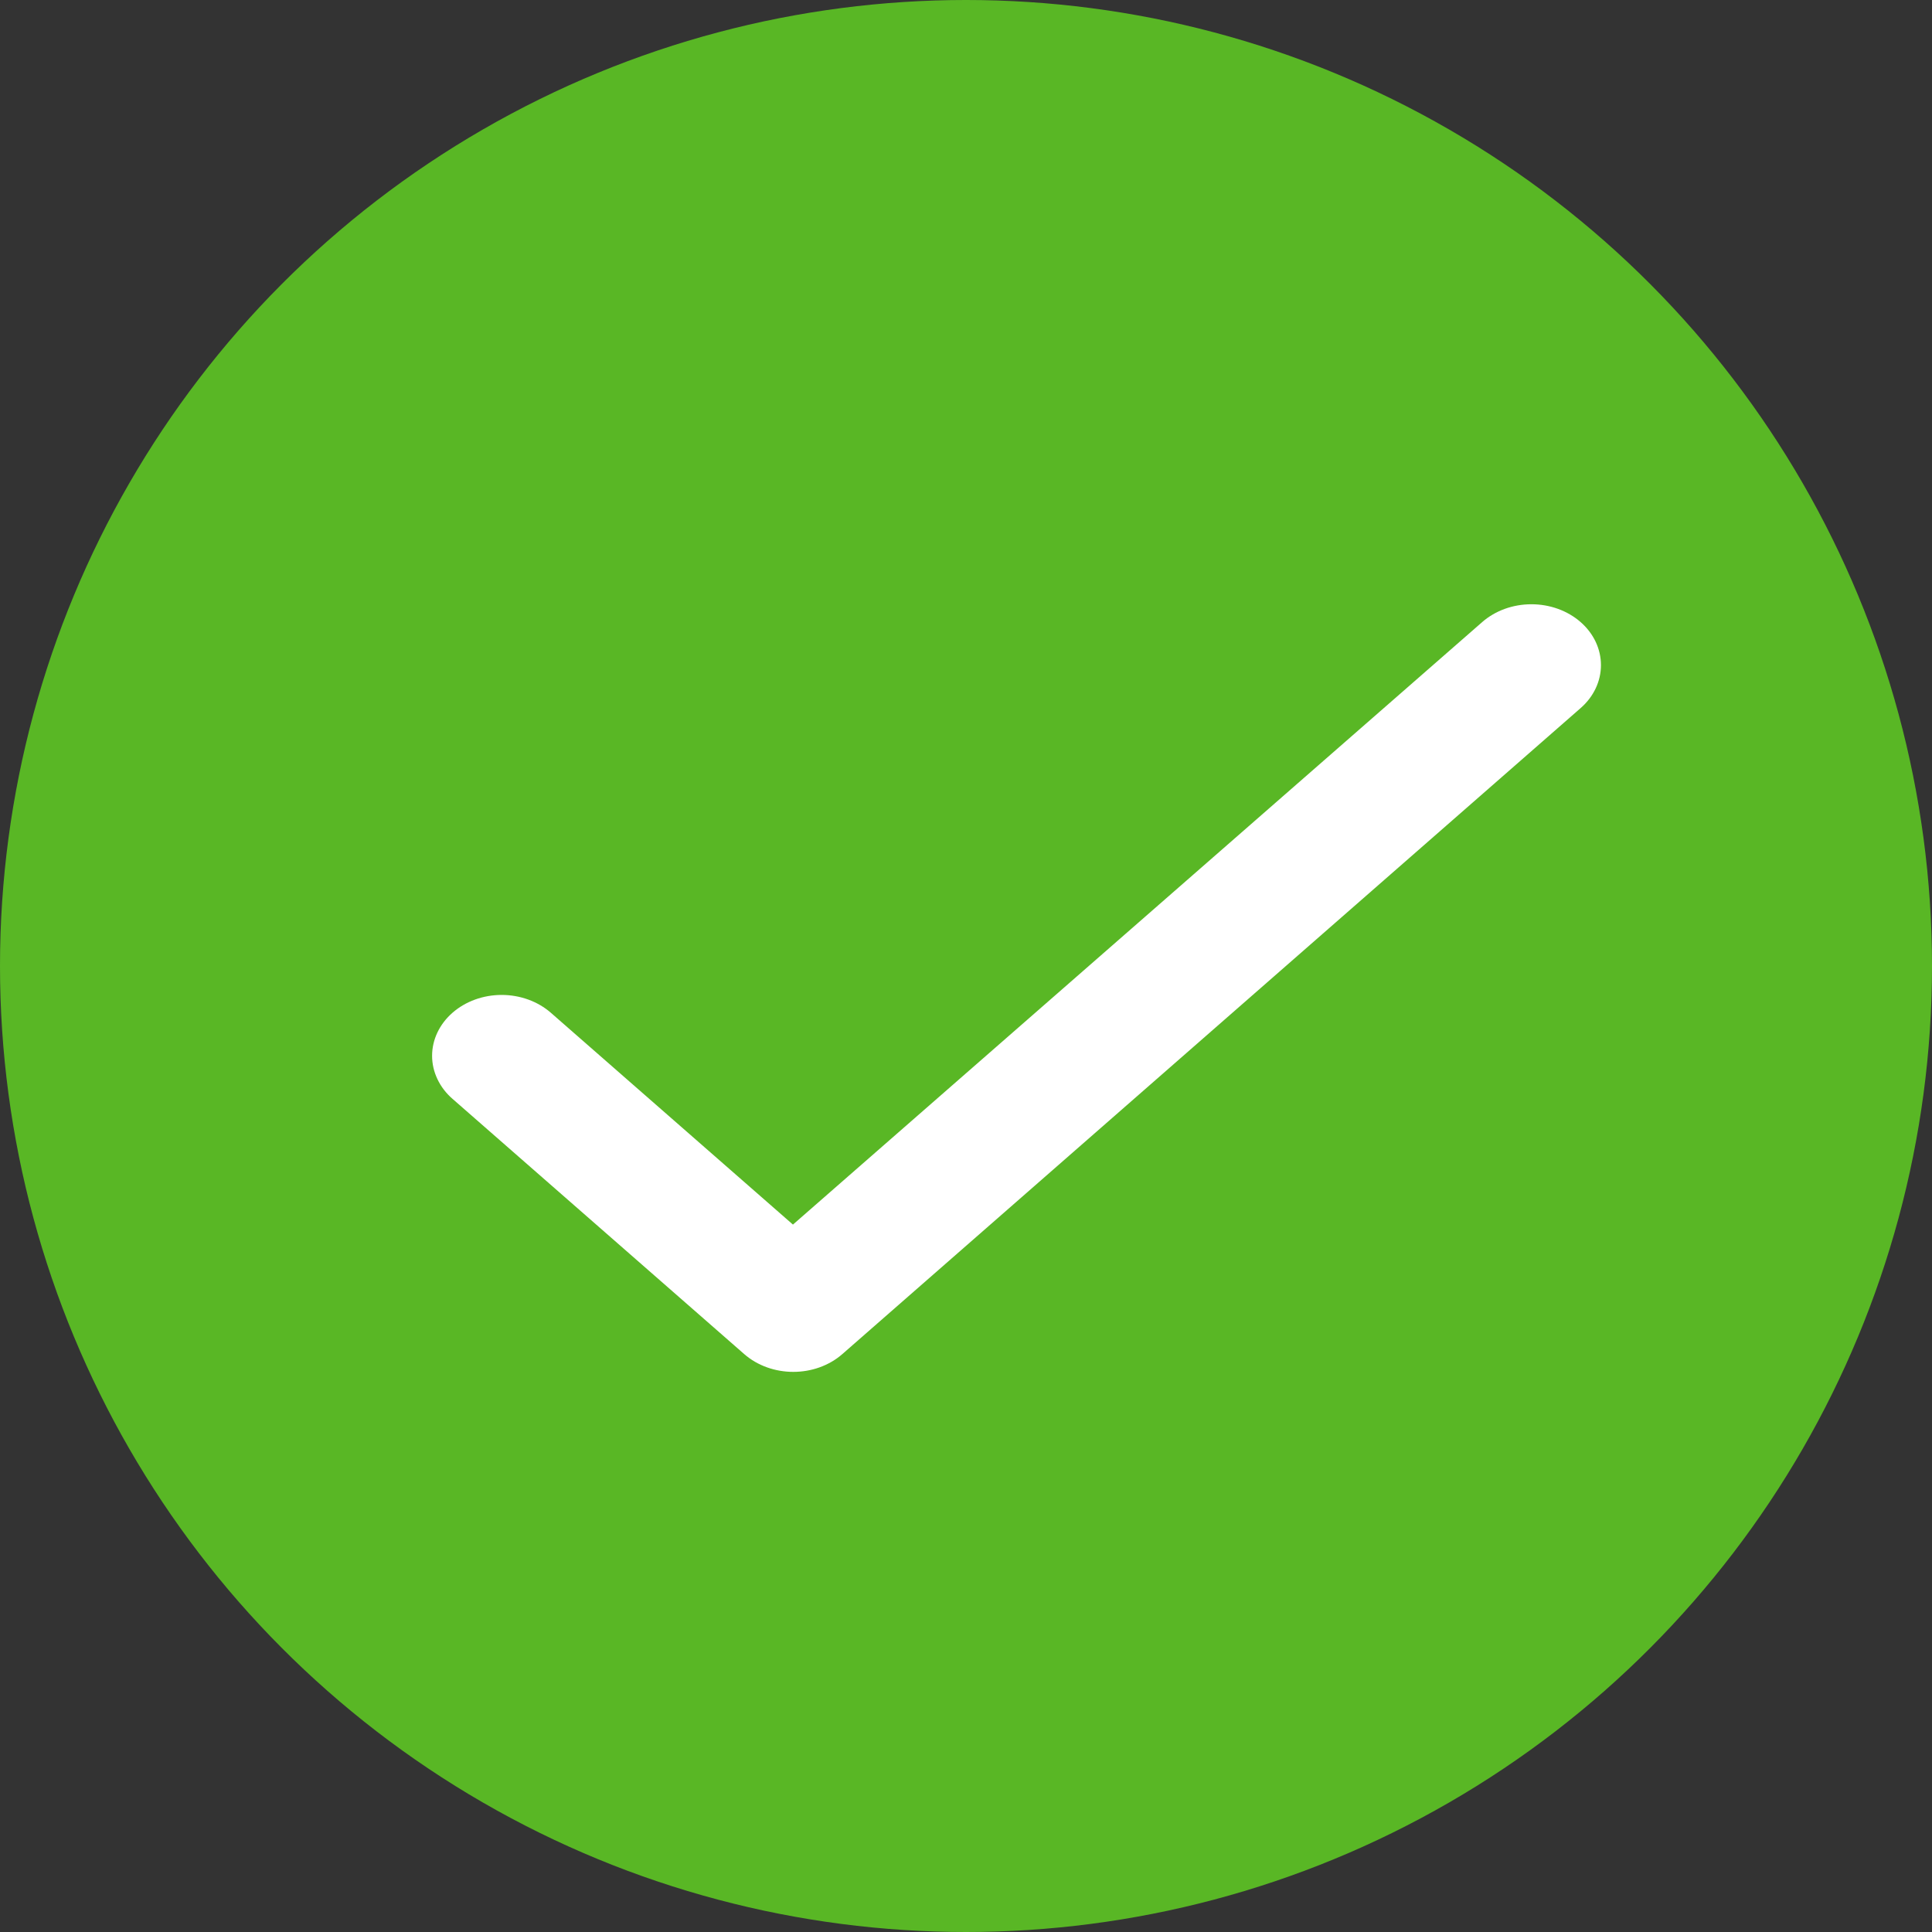 ﻿<?xml version="1.0" encoding="utf-8"?>
<svg version="1.1" id="Layer_1" xmlns="http://www.w3.org/2000/svg" x="0px" y="0px"
     viewBox="0 0 32 32" xml:space="preserve">
<rect x="0" y="0" width="32" height="32" fill="#333333" stroke="none"/>
<g>
	<circle cx="16" cy="16" r="16" fill="#59b725" />
	<g transform="translate(7,10) scale(0.8, 0.7)">
		<path d="M7.667 14.69L2.655 9.678C2.384 9.408 2.018 9.256 1.636 9.256C1.254 9.256 0.888 9.408 0.618 9.678C0.348 9.948 0.196 10.314 0.196 10.696C0.196 10.885 0.233 11.072 0.306 11.247C0.378 11.422 0.484 11.581 0.618 11.714L6.656 17.752C7.219 18.316 8.129 18.316 8.692 17.752L23.974 2.47C24.245 2.2 24.396 1.834 24.396 1.452C24.396 1.07 24.245 0.703 23.974 0.433C23.704 0.163 23.338 0.012 22.956 0.012C22.574 0.012 22.208 0.163 21.938 0.433L7.667 14.69Z"
				  fill="white"/>
	</g>
</g>
</svg>
